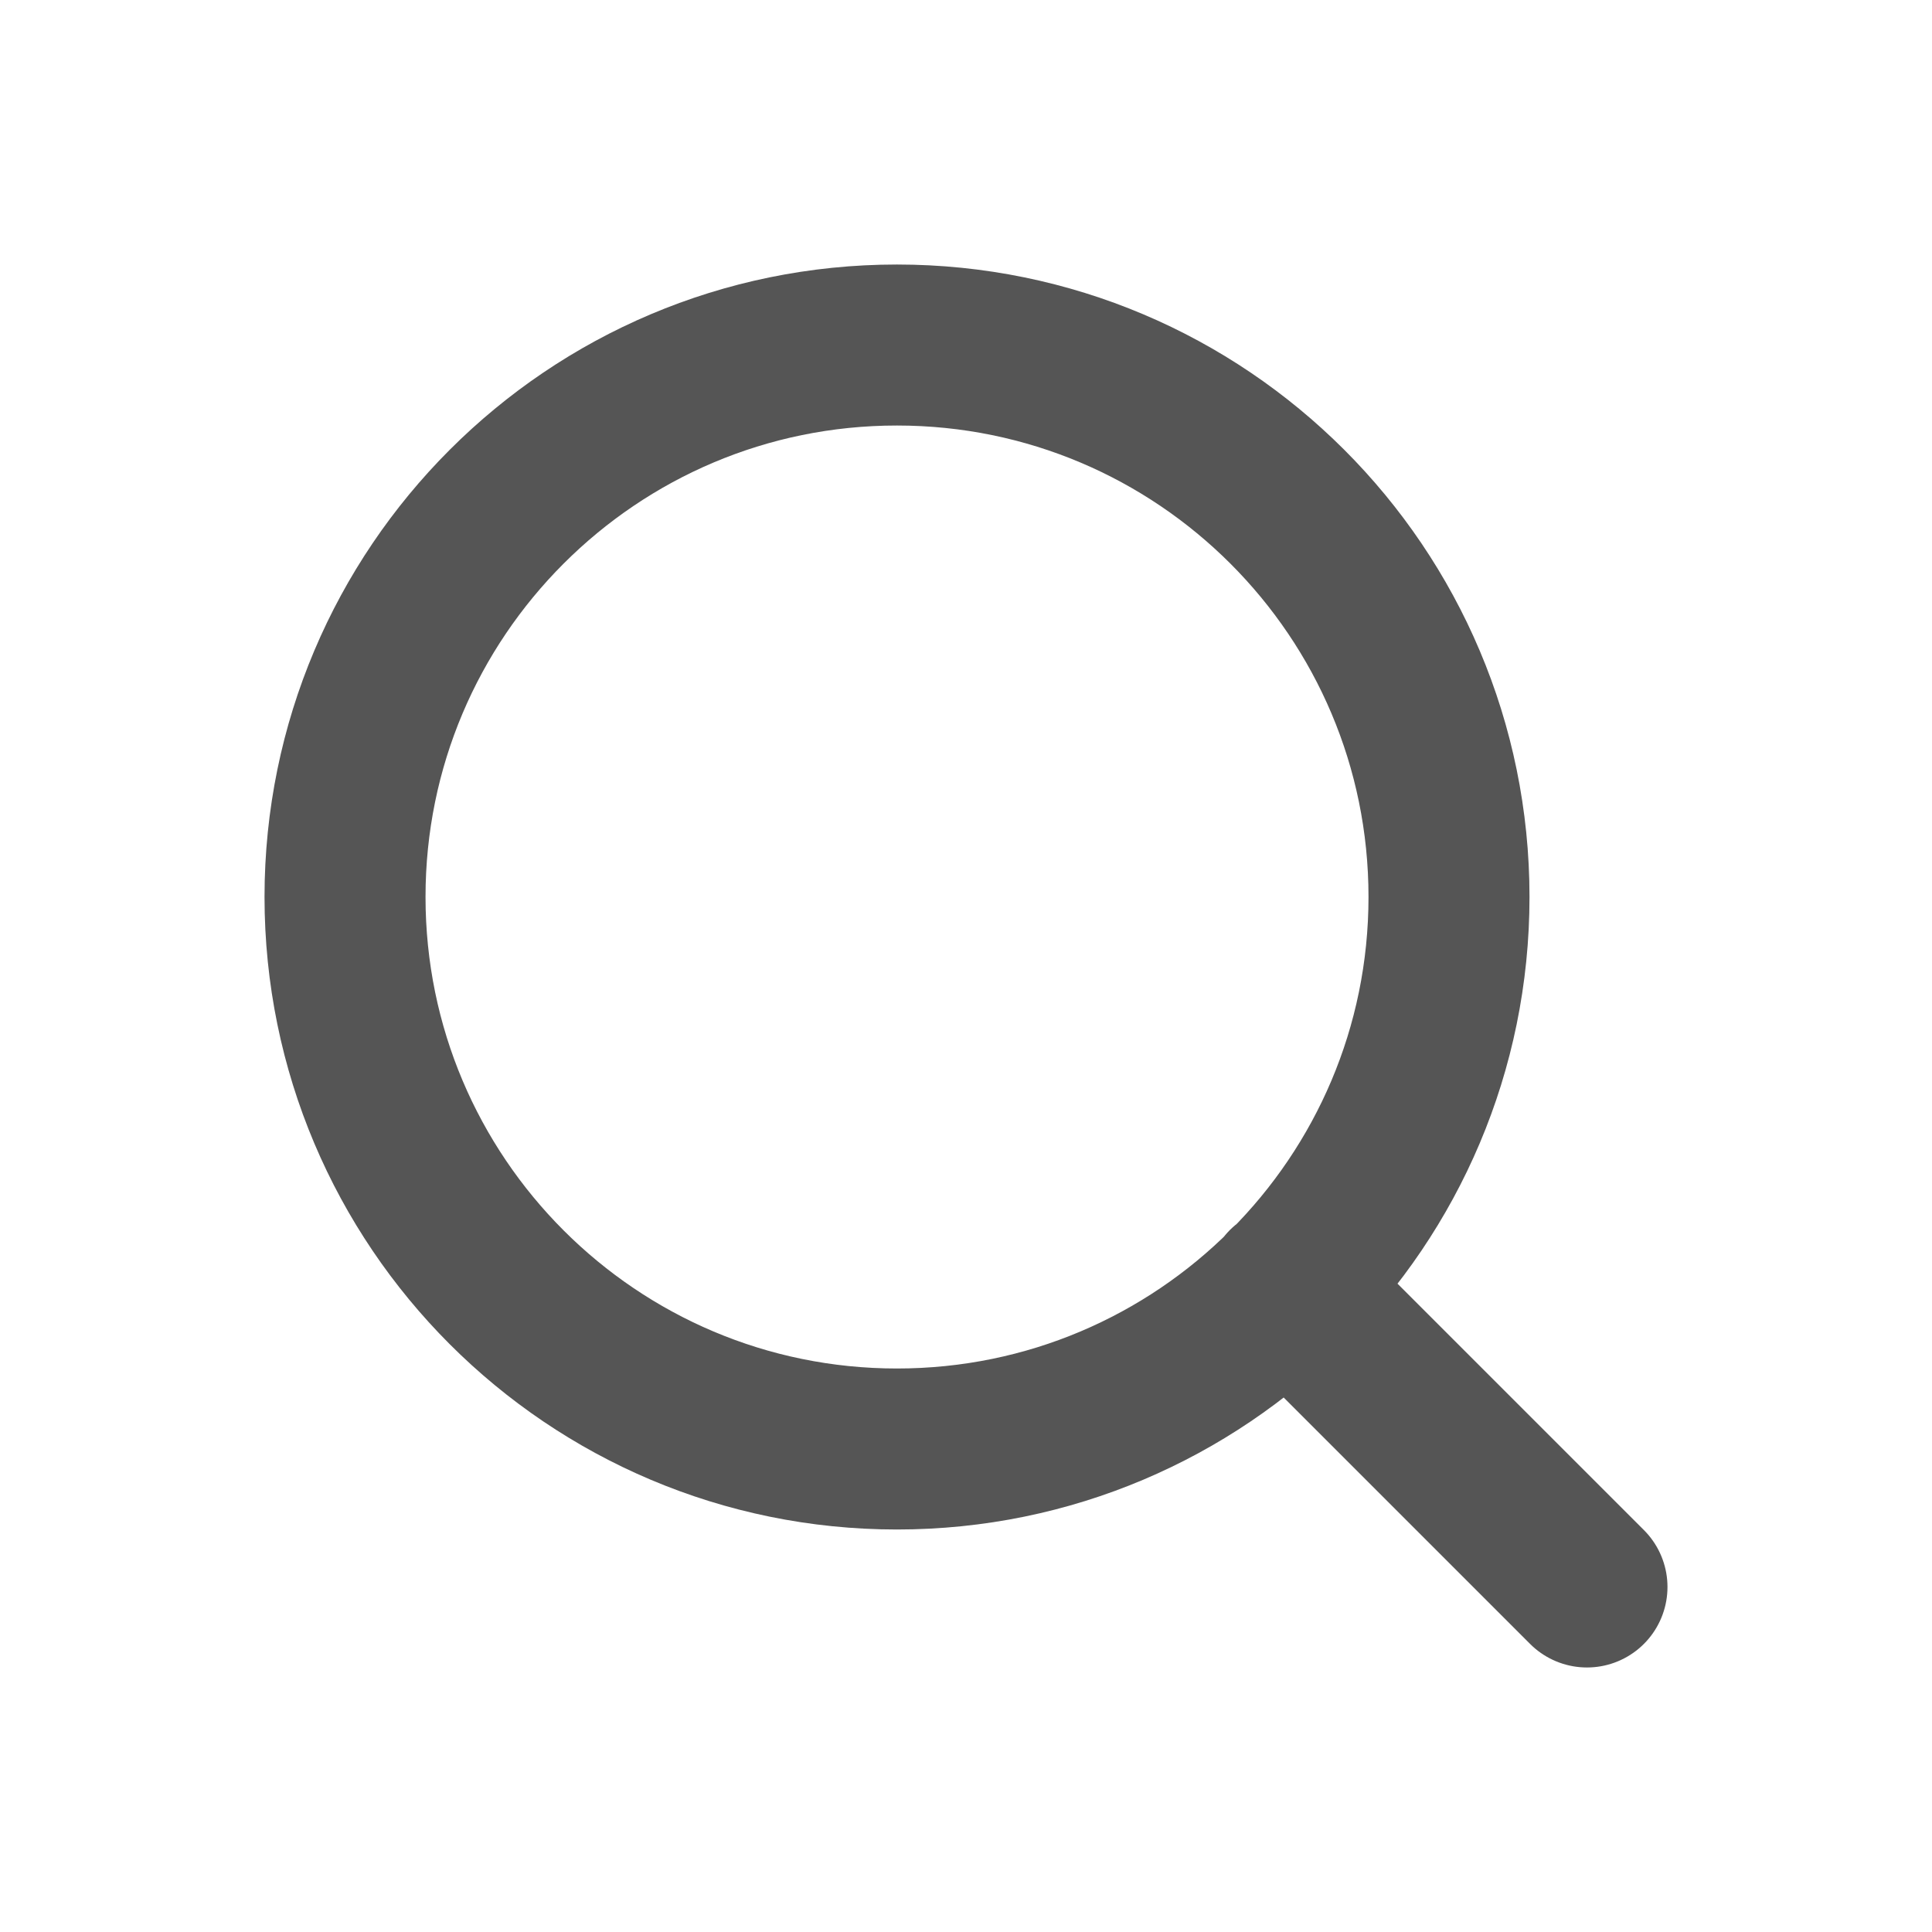 <svg width="12" height="12" viewBox="0 0 12 12" fill="none" xmlns="http://www.w3.org/2000/svg">
<path d="M9.857 9.857L7.993 7.993M9 5.571C9 7.465 7.465 9 5.571 9C3.678 9 2.143 7.465 2.143 5.571C2.143 3.678 3.678 2.143 5.571 2.143C7.465 2.143 9 3.678 9 5.571Z" stroke="#555555" stroke-linecap="round" stroke-linejoin="round"/>
</svg>
